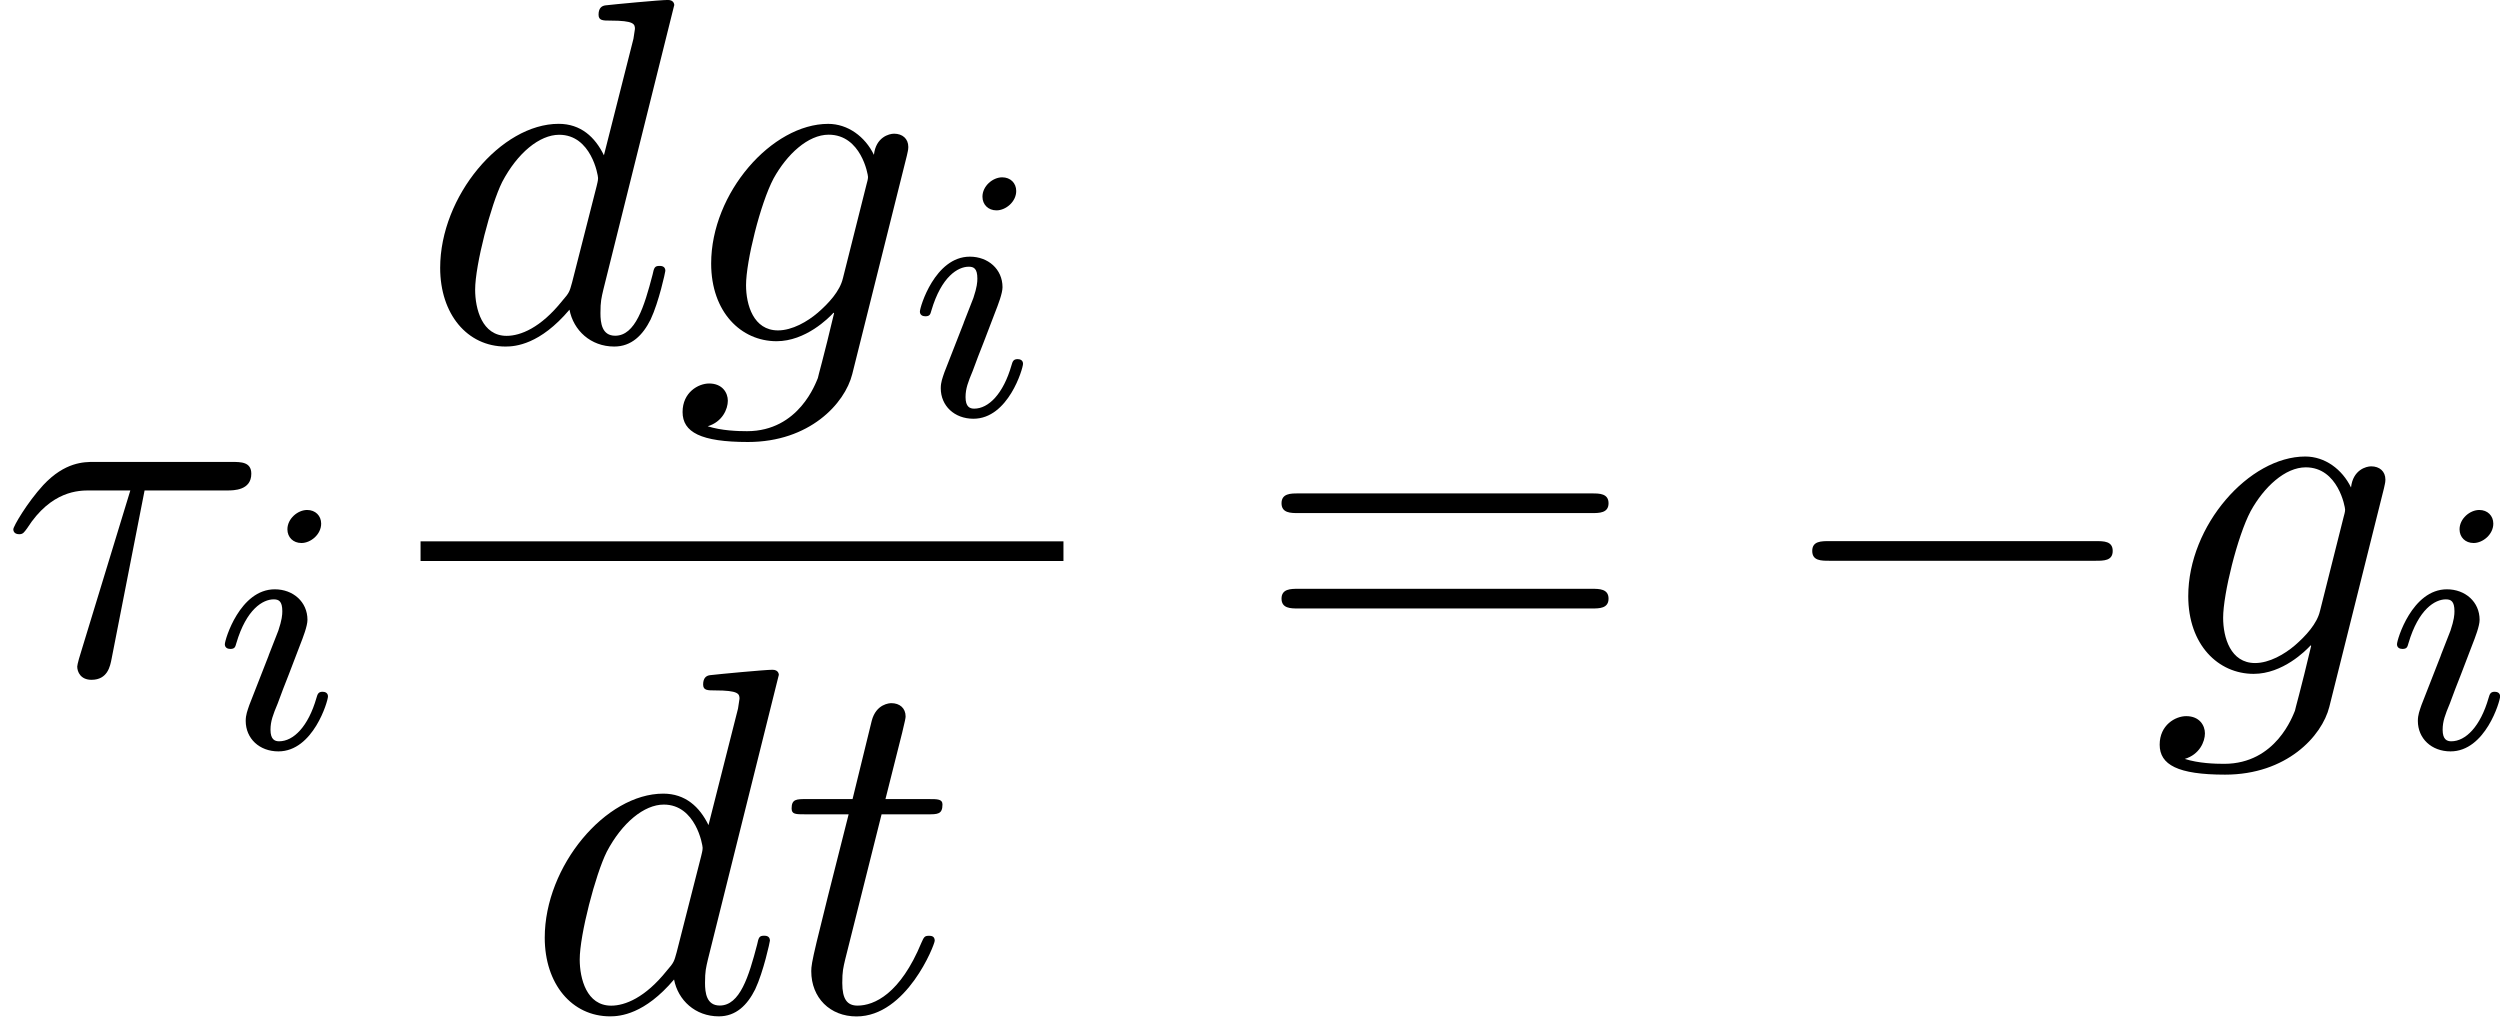 <?xml version='1.0' encoding='UTF-8'?>
<!-- This file was generated by dvisvgm 1.15.1 -->
<svg height='28.298pt' version='1.1' viewBox='1872.02 1483.22 55.463 22.554' width='69.589pt' xmlns='http://www.w3.org/2000/svg' xmlns:xlink='http://www.w3.org/1999/xlink'>
<defs>
<path d='m7.189 -2.509c0.185 0 0.382 0 0.382 -0.218s-0.196 -0.218 -0.382 -0.218h-5.902c-0.185 0 -0.382 0 -0.382 0.218s0.196 0.218 0.382 0.218h5.902z' id='g0-0'/>
<path d='m3.207 -4.069h1.833c0.142 0 0.535 0 0.535 -0.371c0 -0.262 -0.229 -0.262 -0.436 -0.262h-3.055c-0.218 0 -0.644 0 -1.124 0.513c-0.36 0.393 -0.665 0.916 -0.665 0.982c0 0.011 0 0.109 0.131 0.109c0.087 0 0.109 -0.044 0.175 -0.131c0.535 -0.84 1.156 -0.84 1.385 -0.84h0.905l-1.069 3.502c-0.044 0.131 -0.109 0.36 -0.109 0.404c0 0.12 0.076 0.295 0.316 0.295c0.36 0 0.415 -0.305 0.447 -0.469l0.731 -3.731z' id='g2-28'/>
<path d='m5.629 -7.451c0 -0.011 0 -0.12 -0.142 -0.12c-0.164 0 -1.2 0.098 -1.385 0.12c-0.087 0.011 -0.153 0.065 -0.153 0.207c0 0.131 0.098 0.131 0.262 0.131c0.524 0 0.545 0.076 0.545 0.185l-0.033 0.218l-0.655 2.585c-0.196 -0.404 -0.513 -0.698 -1.004 -0.698c-1.276 0 -2.629 1.604 -2.629 3.196c0 1.025 0.6 1.745 1.451 1.745c0.218 0 0.764 -0.044 1.418 -0.818c0.087 0.458 0.469 0.818 0.993 0.818c0.382 0 0.633 -0.251 0.807 -0.6c0.185 -0.393 0.327 -1.058 0.327 -1.08c0 -0.109 -0.098 -0.109 -0.131 -0.109c-0.109 0 -0.12 0.044 -0.153 0.196c-0.185 0.709 -0.382 1.353 -0.829 1.353c-0.295 0 -0.327 -0.284 -0.327 -0.502c0 -0.262 0.022 -0.338 0.065 -0.524l1.571 -6.305zm-2.269 6.153c-0.055 0.196 -0.055 0.218 -0.218 0.404c-0.48 0.6 -0.927 0.775 -1.233 0.775c-0.545 0 -0.698 -0.6 -0.698 -1.025c0 -0.545 0.349 -1.887 0.6 -2.389c0.338 -0.644 0.829 -1.047 1.265 -1.047c0.709 0 0.862 0.895 0.862 0.96s-0.022 0.131 -0.033 0.185l-0.545 2.138z' id='g2-100'/>
<path d='m5.138 -4.113c0.011 -0.065 0.033 -0.12 0.033 -0.196c0 -0.185 -0.131 -0.295 -0.316 -0.295c-0.109 0 -0.404 0.076 -0.447 0.469c-0.196 -0.404 -0.578 -0.687 -1.015 -0.687c-1.244 0 -2.596 1.527 -2.596 3.098c0 1.08 0.665 1.724 1.451 1.724c0.644 0 1.156 -0.513 1.265 -0.633l0.011 0.011c-0.229 0.971 -0.36 1.418 -0.36 1.44c-0.044 0.098 -0.415 1.178 -1.571 1.178c-0.207 0 -0.567 -0.011 -0.873 -0.109c0.327 -0.098 0.447 -0.382 0.447 -0.567c0 -0.175 -0.12 -0.382 -0.415 -0.382c-0.24 0 -0.589 0.196 -0.589 0.633c0 0.447 0.404 0.665 1.451 0.665c1.364 0 2.149 -0.851 2.313 -1.505l1.211 -4.844zm-1.418 2.716c-0.065 0.284 -0.316 0.556 -0.556 0.764c-0.229 0.196 -0.567 0.393 -0.884 0.393c-0.545 0 -0.709 -0.567 -0.709 -1.004c0 -0.524 0.316 -1.811 0.611 -2.367c0.295 -0.535 0.764 -0.971 1.222 -0.971c0.72 0 0.873 0.884 0.873 0.938s-0.022 0.12 -0.033 0.164l-0.524 2.084z' id='g2-103'/>
<path d='m2.247 -4.364h1.025c0.218 0 0.327 0 0.327 -0.218c0 -0.12 -0.109 -0.12 -0.305 -0.12h-0.96c0.393 -1.549 0.447 -1.767 0.447 -1.833c0 -0.185 -0.131 -0.295 -0.316 -0.295c-0.033 0 -0.338 0.011 -0.436 0.393l-0.425 1.735h-1.025c-0.218 0 -0.327 0 -0.327 0.207c0 0.131 0.087 0.131 0.305 0.131h0.96c-0.785 3.098 -0.829 3.284 -0.829 3.48c0 0.589 0.415 1.004 1.004 1.004c1.113 0 1.735 -1.593 1.735 -1.68c0 -0.109 -0.087 -0.109 -0.131 -0.109c-0.098 0 -0.109 0.033 -0.164 0.153c-0.469 1.135 -1.047 1.396 -1.418 1.396c-0.229 0 -0.338 -0.142 -0.338 -0.502c0 -0.262 0.022 -0.338 0.065 -0.524l0.807 -3.218z' id='g2-116'/>
<path d='m2.375 -4.973c0 -0.175 -0.128 -0.303 -0.311 -0.303c-0.207 0 -0.438 0.191 -0.438 0.43c0 0.175 0.128 0.303 0.311 0.303c0.207 0 0.438 -0.191 0.438 -0.43zm-1.164 2.925l-0.43 1.1c-0.04 0.12 -0.08 0.215 -0.08 0.351c0 0.391 0.303 0.677 0.725 0.677c0.773 0 1.1 -1.116 1.1 -1.219c0 -0.08 -0.064 -0.104 -0.12 -0.104c-0.096 0 -0.112 0.056 -0.135 0.135c-0.183 0.638 -0.51 0.964 -0.829 0.964c-0.096 0 -0.191 -0.04 -0.191 -0.255c0 -0.191 0.056 -0.335 0.159 -0.582c0.08 -0.215 0.159 -0.43 0.247 -0.646l0.247 -0.646c0.072 -0.183 0.167 -0.43 0.167 -0.566c0 -0.399 -0.319 -0.677 -0.725 -0.677c-0.773 0 -1.108 1.116 -1.108 1.219c0 0.072 0.056 0.104 0.12 0.104c0.104 0 0.112 -0.048 0.135 -0.128c0.223 -0.757 0.59 -0.972 0.829 -0.972c0.112 0 0.191 0.04 0.191 0.263c0 0.08 -0.008 0.191 -0.088 0.43l-0.215 0.55z' id='g1-105'/>
<path d='m7.495 -3.567c0.164 0 0.371 0 0.371 -0.218s-0.207 -0.218 -0.36 -0.218h-6.535c-0.153 0 -0.36 0 -0.36 0.218s0.207 0.218 0.371 0.218h6.513zm0.011 2.116c0.153 0 0.36 0 0.36 -0.218s-0.207 -0.218 -0.371 -0.218h-6.513c-0.164 0 -0.371 0 -0.371 0.218s0.207 0.218 0.36 0.218h6.535z' id='g3-61'/>
</defs>
<g id='page1'><!--start 1872.02 1498.17 --><use x='1872.02' xlink:href='#g2-28' y='1498.17'/>
<use x='1876.77' xlink:href='#g1-105' y='1499.81'/>
<use x='1881.35' xlink:href='#g2-100' y='1490.79'/>
<use x='1887' xlink:href='#g2-103' y='1490.79'/>
<use x='1892.19' xlink:href='#g1-105' y='1492.43'/>
<rect height='0.436' width='14.263' x='1881.35' y='1495.23'/>
<use x='1883.67' xlink:href='#g2-100' y='1505.65'/>
<use x='1889.33' xlink:href='#g2-116' y='1505.65'/>
<use x='1899.84' xlink:href='#g3-61' y='1498.17'/>
<use x='1911.32' xlink:href='#g0-0' y='1498.17'/>
<use x='1919.77' xlink:href='#g2-103' y='1498.17'/>
<use x='1924.96' xlink:href='#g1-105' y='1499.81'/>
<!--bbox 1872.02 1483.22 55.4633 22.5541 --></g>
<script type="text/ecmascript">if(window.parent.postMessage)window.parent.postMessage("9.54077|69.58911|28.29835|"+window.location,"*");</script>
</svg>
